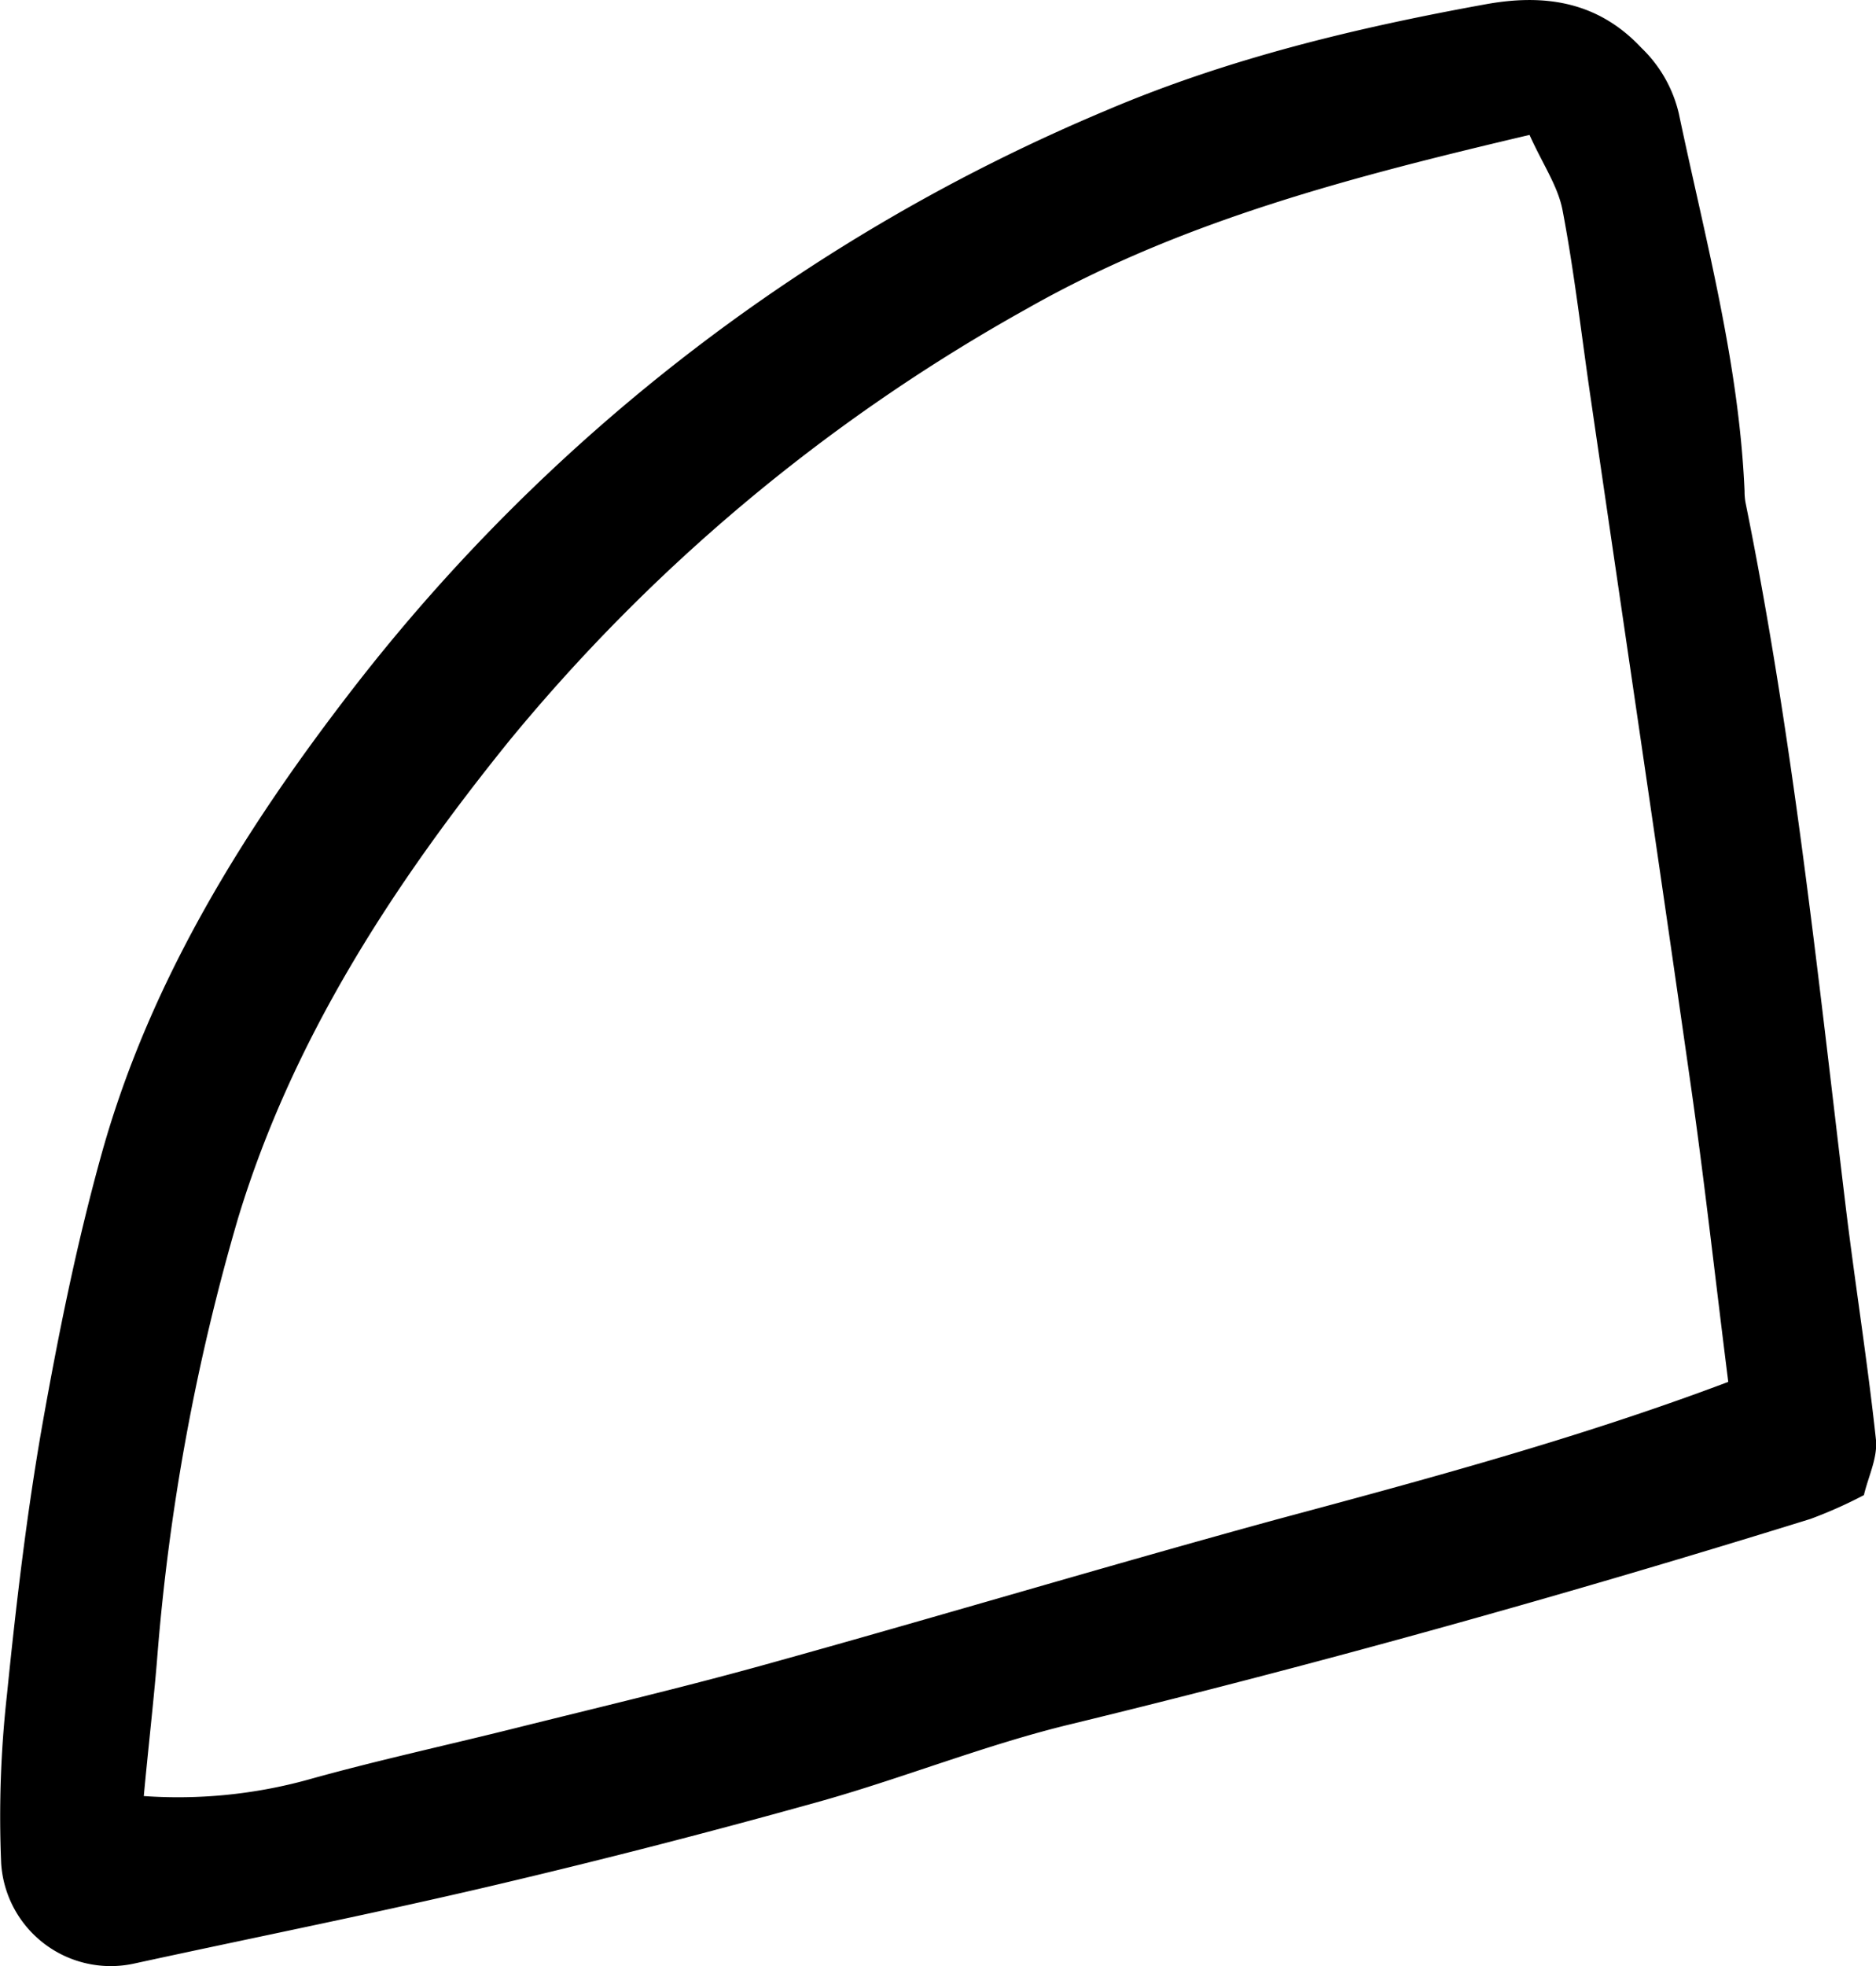 <svg xmlns="http://www.w3.org/2000/svg" viewBox="0 0 142.73 149.54"><g id="Layer_2" data-name="Layer 2"><g id="Layer_1-2" data-name="Layer 1"><path d="M141.81,113.71a34.18,34.18,0,0,1-4.06,1.81c-18.58,5.77-37.3,11-56.23,15.6-6.37,1.53-12.51,4-18.83,5.8q-12.39,3.47-24.9,6.42c-9.16,2.16-18.4,4-27.59,6a8.35,8.35,0,0,1-10.11-7.6,83.75,83.75,0,0,1,.44-12.86c.69-6.82,1.49-13.65,2.67-20.4,1.24-7,2.65-14,4.58-20.9C11.48,74.45,18.63,63,26.89,52.33A141.76,141.76,0,0,1,84.18,8.39c9.25-3.94,19-6.28,28.88-8.07,4.38-.79,8.47-.26,11.82,3.32a10.11,10.11,0,0,1,2.85,5c2,9.51,4.58,18.93,5,28.72a4.8,4.8,0,0,0,.07.85c3.59,17.69,5.47,35.62,7.62,53.52.72,5.94,1.67,11.85,2.31,17.8C142.85,110.9,142.14,112.31,141.81,113.71Zm-10.32-8.61c-1-7.93-1.78-15-2.78-22.06-2.5-17.55-5.11-35.1-7.67-52.64-.71-4.81-1.25-9.65-2.16-14.42-.35-1.83-1.52-3.51-2.51-5.72-13.48,3.18-26.46,6.52-38.26,13.23A137.52,137.52,0,0,0,38.77,56.31c-8.89,11-16.53,22.74-20.66,36.35a165,165,0,0,0-6.17,33.69c-.28,3.31-.66,6.6-1,10.25a37.25,37.25,0,0,0,12.4-1.22c5.24-1.47,10.56-2.62,15.84-3.94,6.37-1.59,12.78-3.1,19.11-4.86,12.94-3.59,25.81-7.45,38.77-11C108.61,112.48,120.19,109.36,131.49,105.1Z"/></g></g></svg>